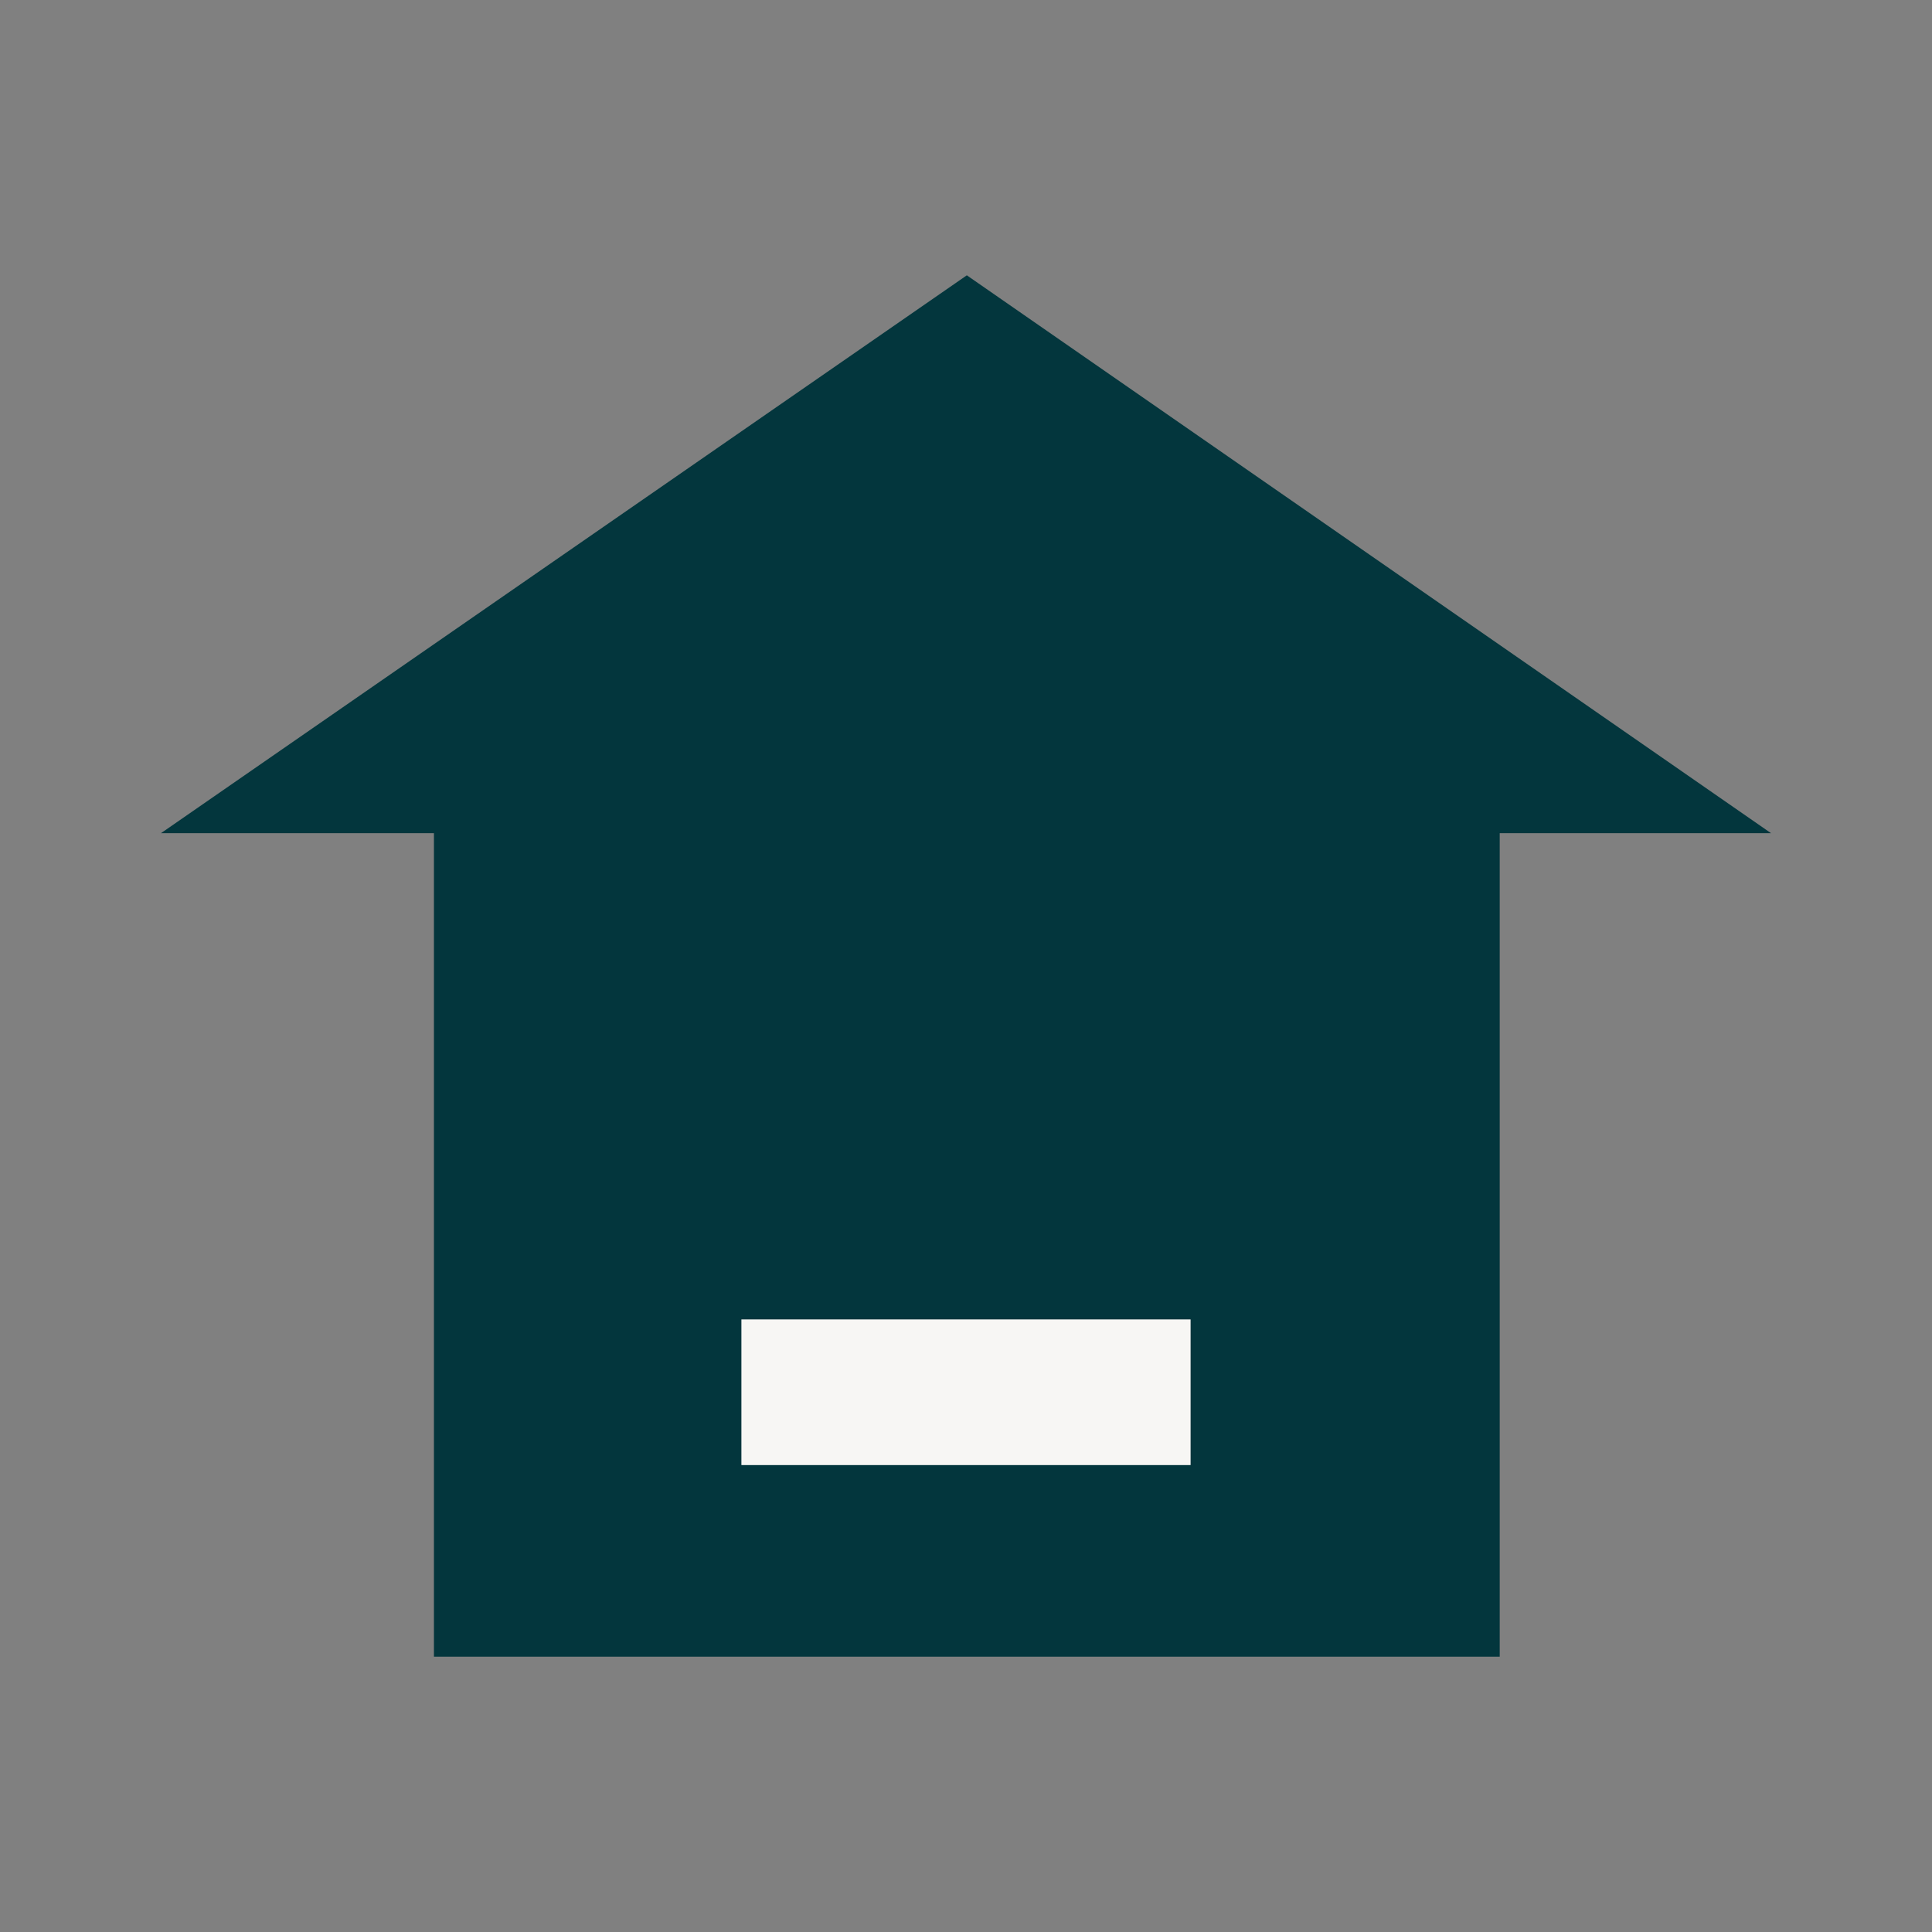 <svg width="28" height="28" viewBox="0 0 28 28" fill="none" xmlns="http://www.w3.org/2000/svg">
<rect x="0" y="0" width="28" height="28" fill="#808080" stroke="none"/>
<path d="M21.735 9.497H6.289V24.01H21.735V9.497Z" fill="#03363D"/>
<path d="M2.333 12.075L14.012 3.99L25.667 12.075H2.333Z" fill="#03363D"/>
<path d="M17.255 19.122H10.745V21.233H17.255V19.122Z" fill="#F7F6F4"/>
</svg>

